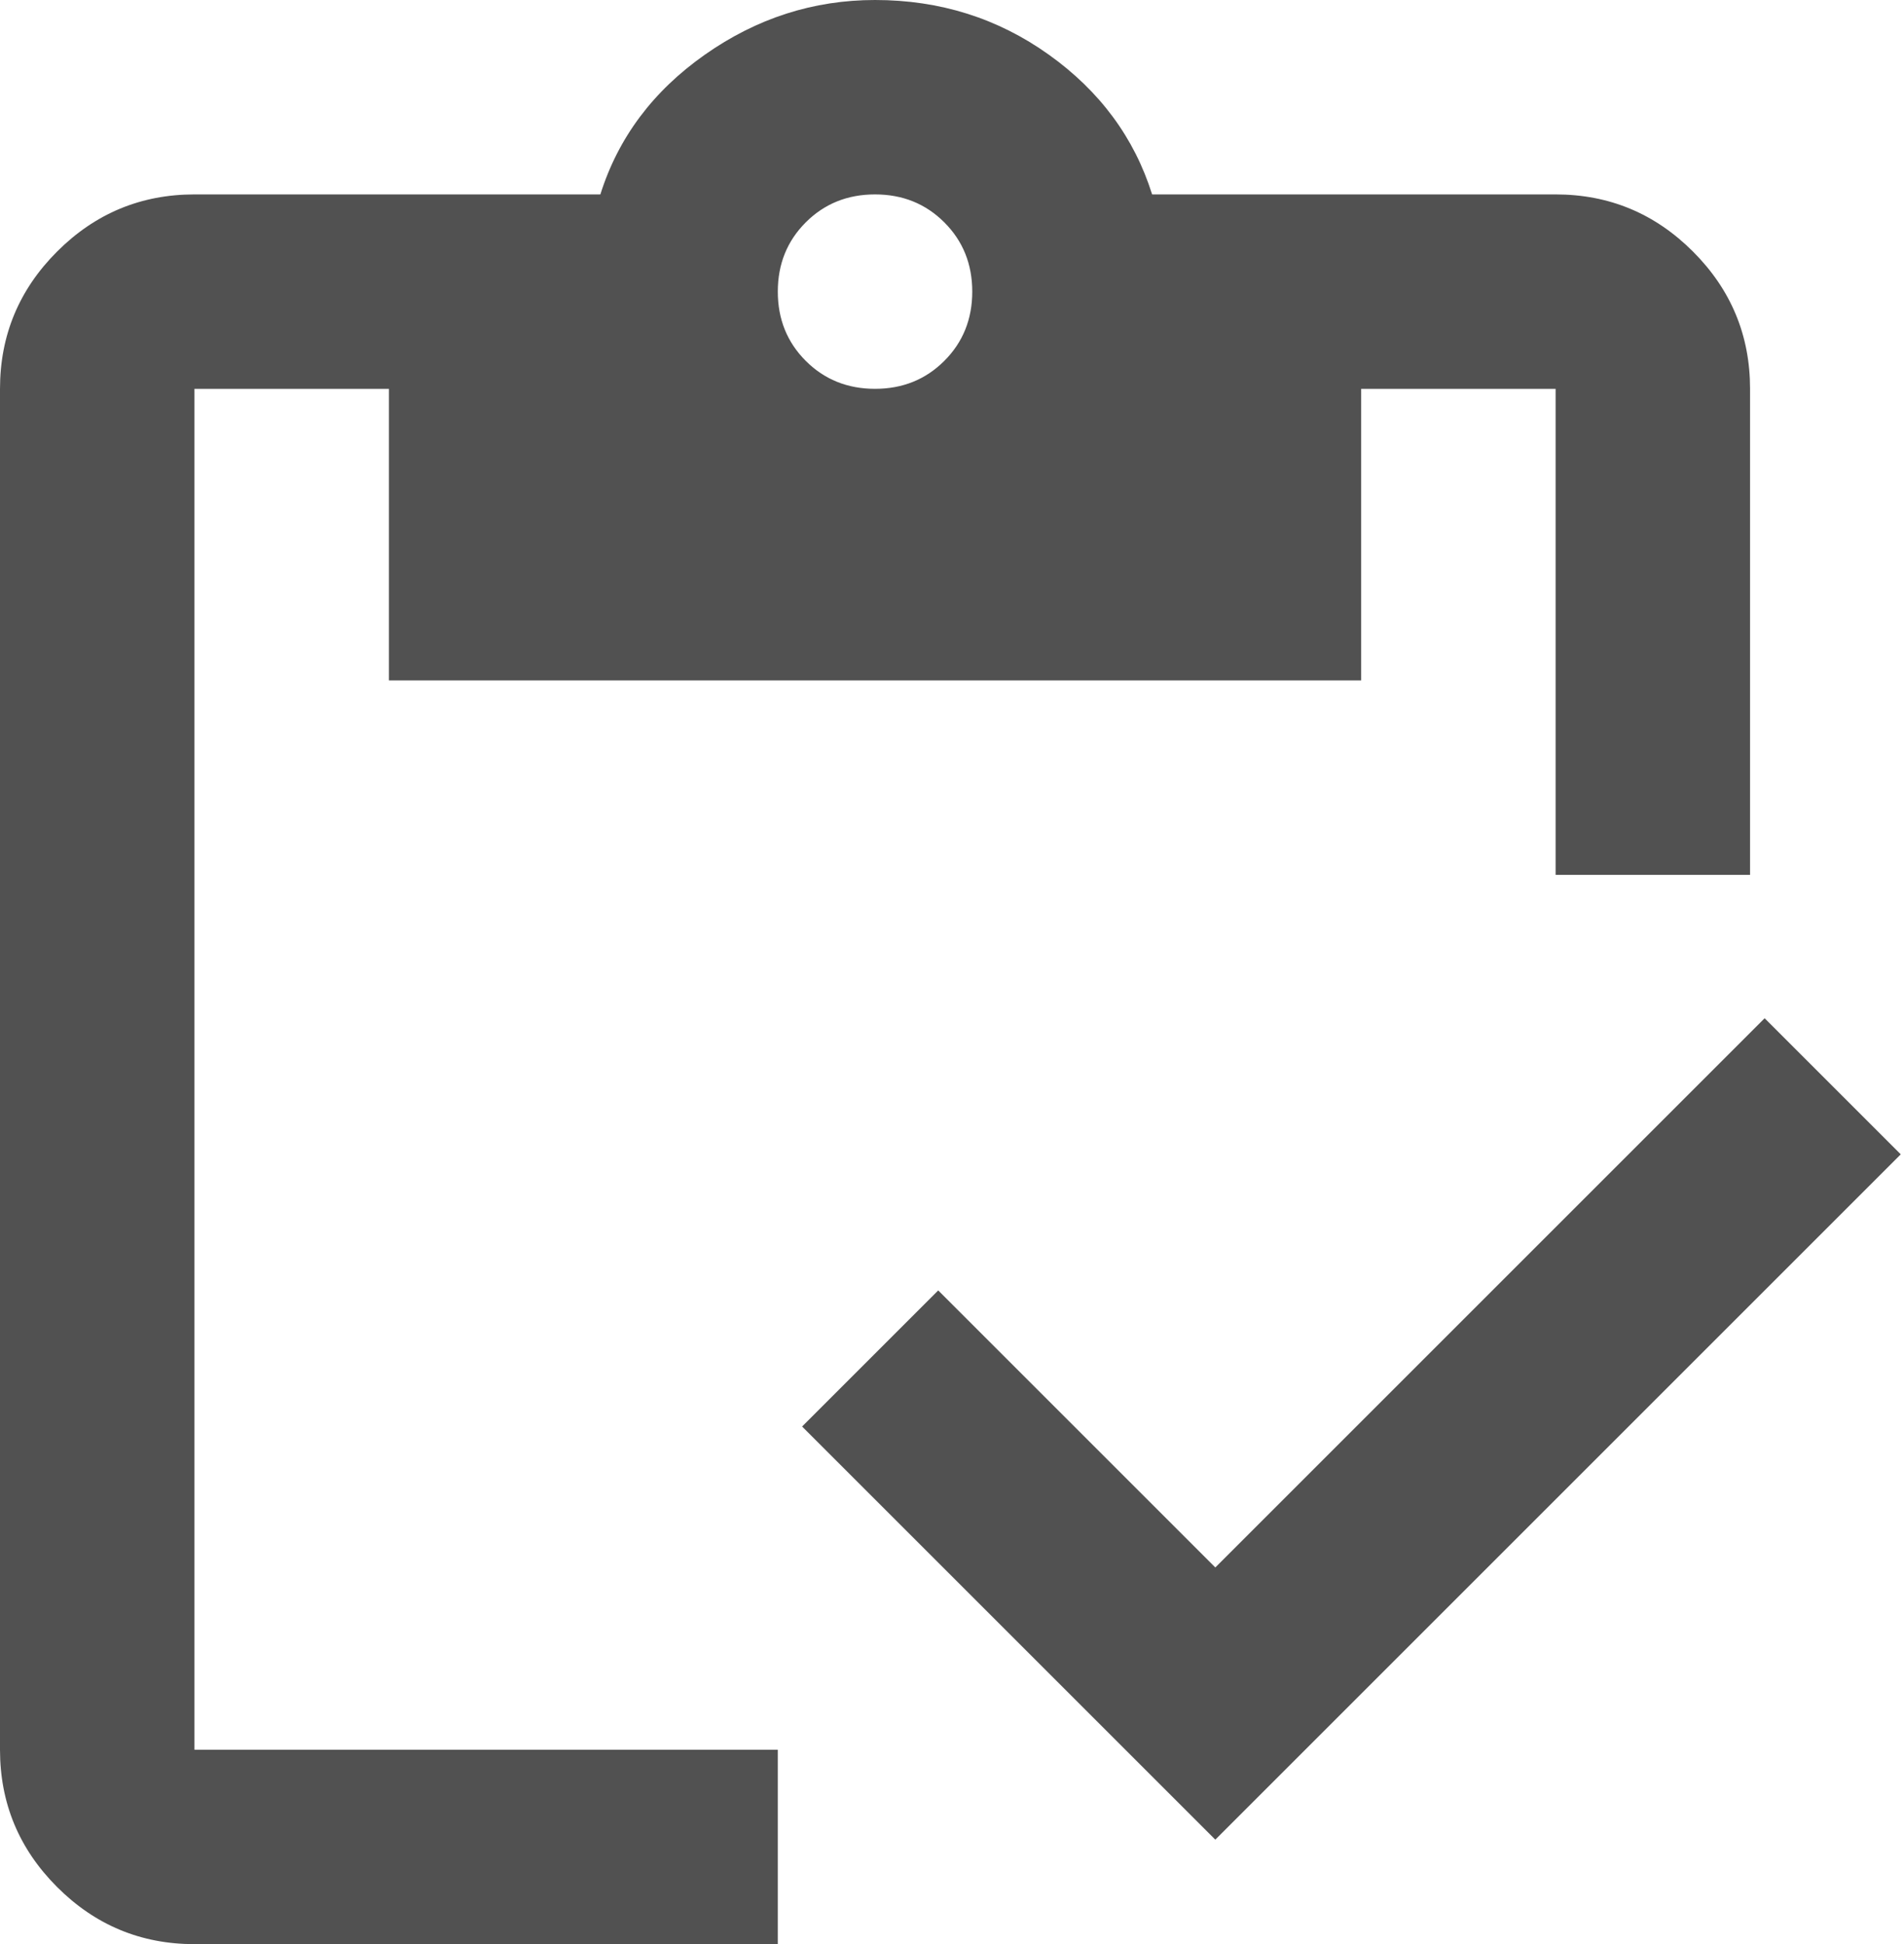 <svg width="94" height="96" viewBox="0 0 94 96" fill="none" xmlns="http://www.w3.org/2000/svg">
<path d="M60 90.84L39.6 70.44L46.32 63.72L60 77.4L87.12 50.28L93.84 57L60 90.84ZM86.4 43.2H76.8V19.2H67.2V33.6H19.2V19.2H9.6V86.4H38.4V96H9.6C6.96 96 4.7 95.06 2.82 93.18C0.94 91.3 0 89.04 0 86.4V19.2C0 16.56 0.94 14.3 2.82 12.42C4.7 10.54 6.96 9.6 9.6 9.6H29.64C30.52 6.8 32.24 4.5 34.8 2.7C37.36 0.9 40.16 0 43.2 0C46.4 0 49.26 0.9 51.78 2.7C54.3 4.5 56 6.8 56.88 9.6H76.8C79.44 9.6 81.7 10.54 83.58 12.42C85.46 14.3 86.4 16.56 86.4 19.2V43.2ZM43.2 19.2C44.56 19.2 45.7 18.74 46.62 17.82C47.54 16.9 48 15.76 48 14.4C48 13.04 47.54 11.9 46.62 10.98C45.7 10.06 44.56 9.6 43.2 9.6C41.84 9.6 40.7 10.06 39.78 10.98C38.86 11.9 38.4 13.04 38.4 14.4C38.4 15.76 38.86 16.9 39.78 17.82C40.7 18.74 41.84 19.2 43.2 19.2Z" fill="#515151"/>
</svg>
